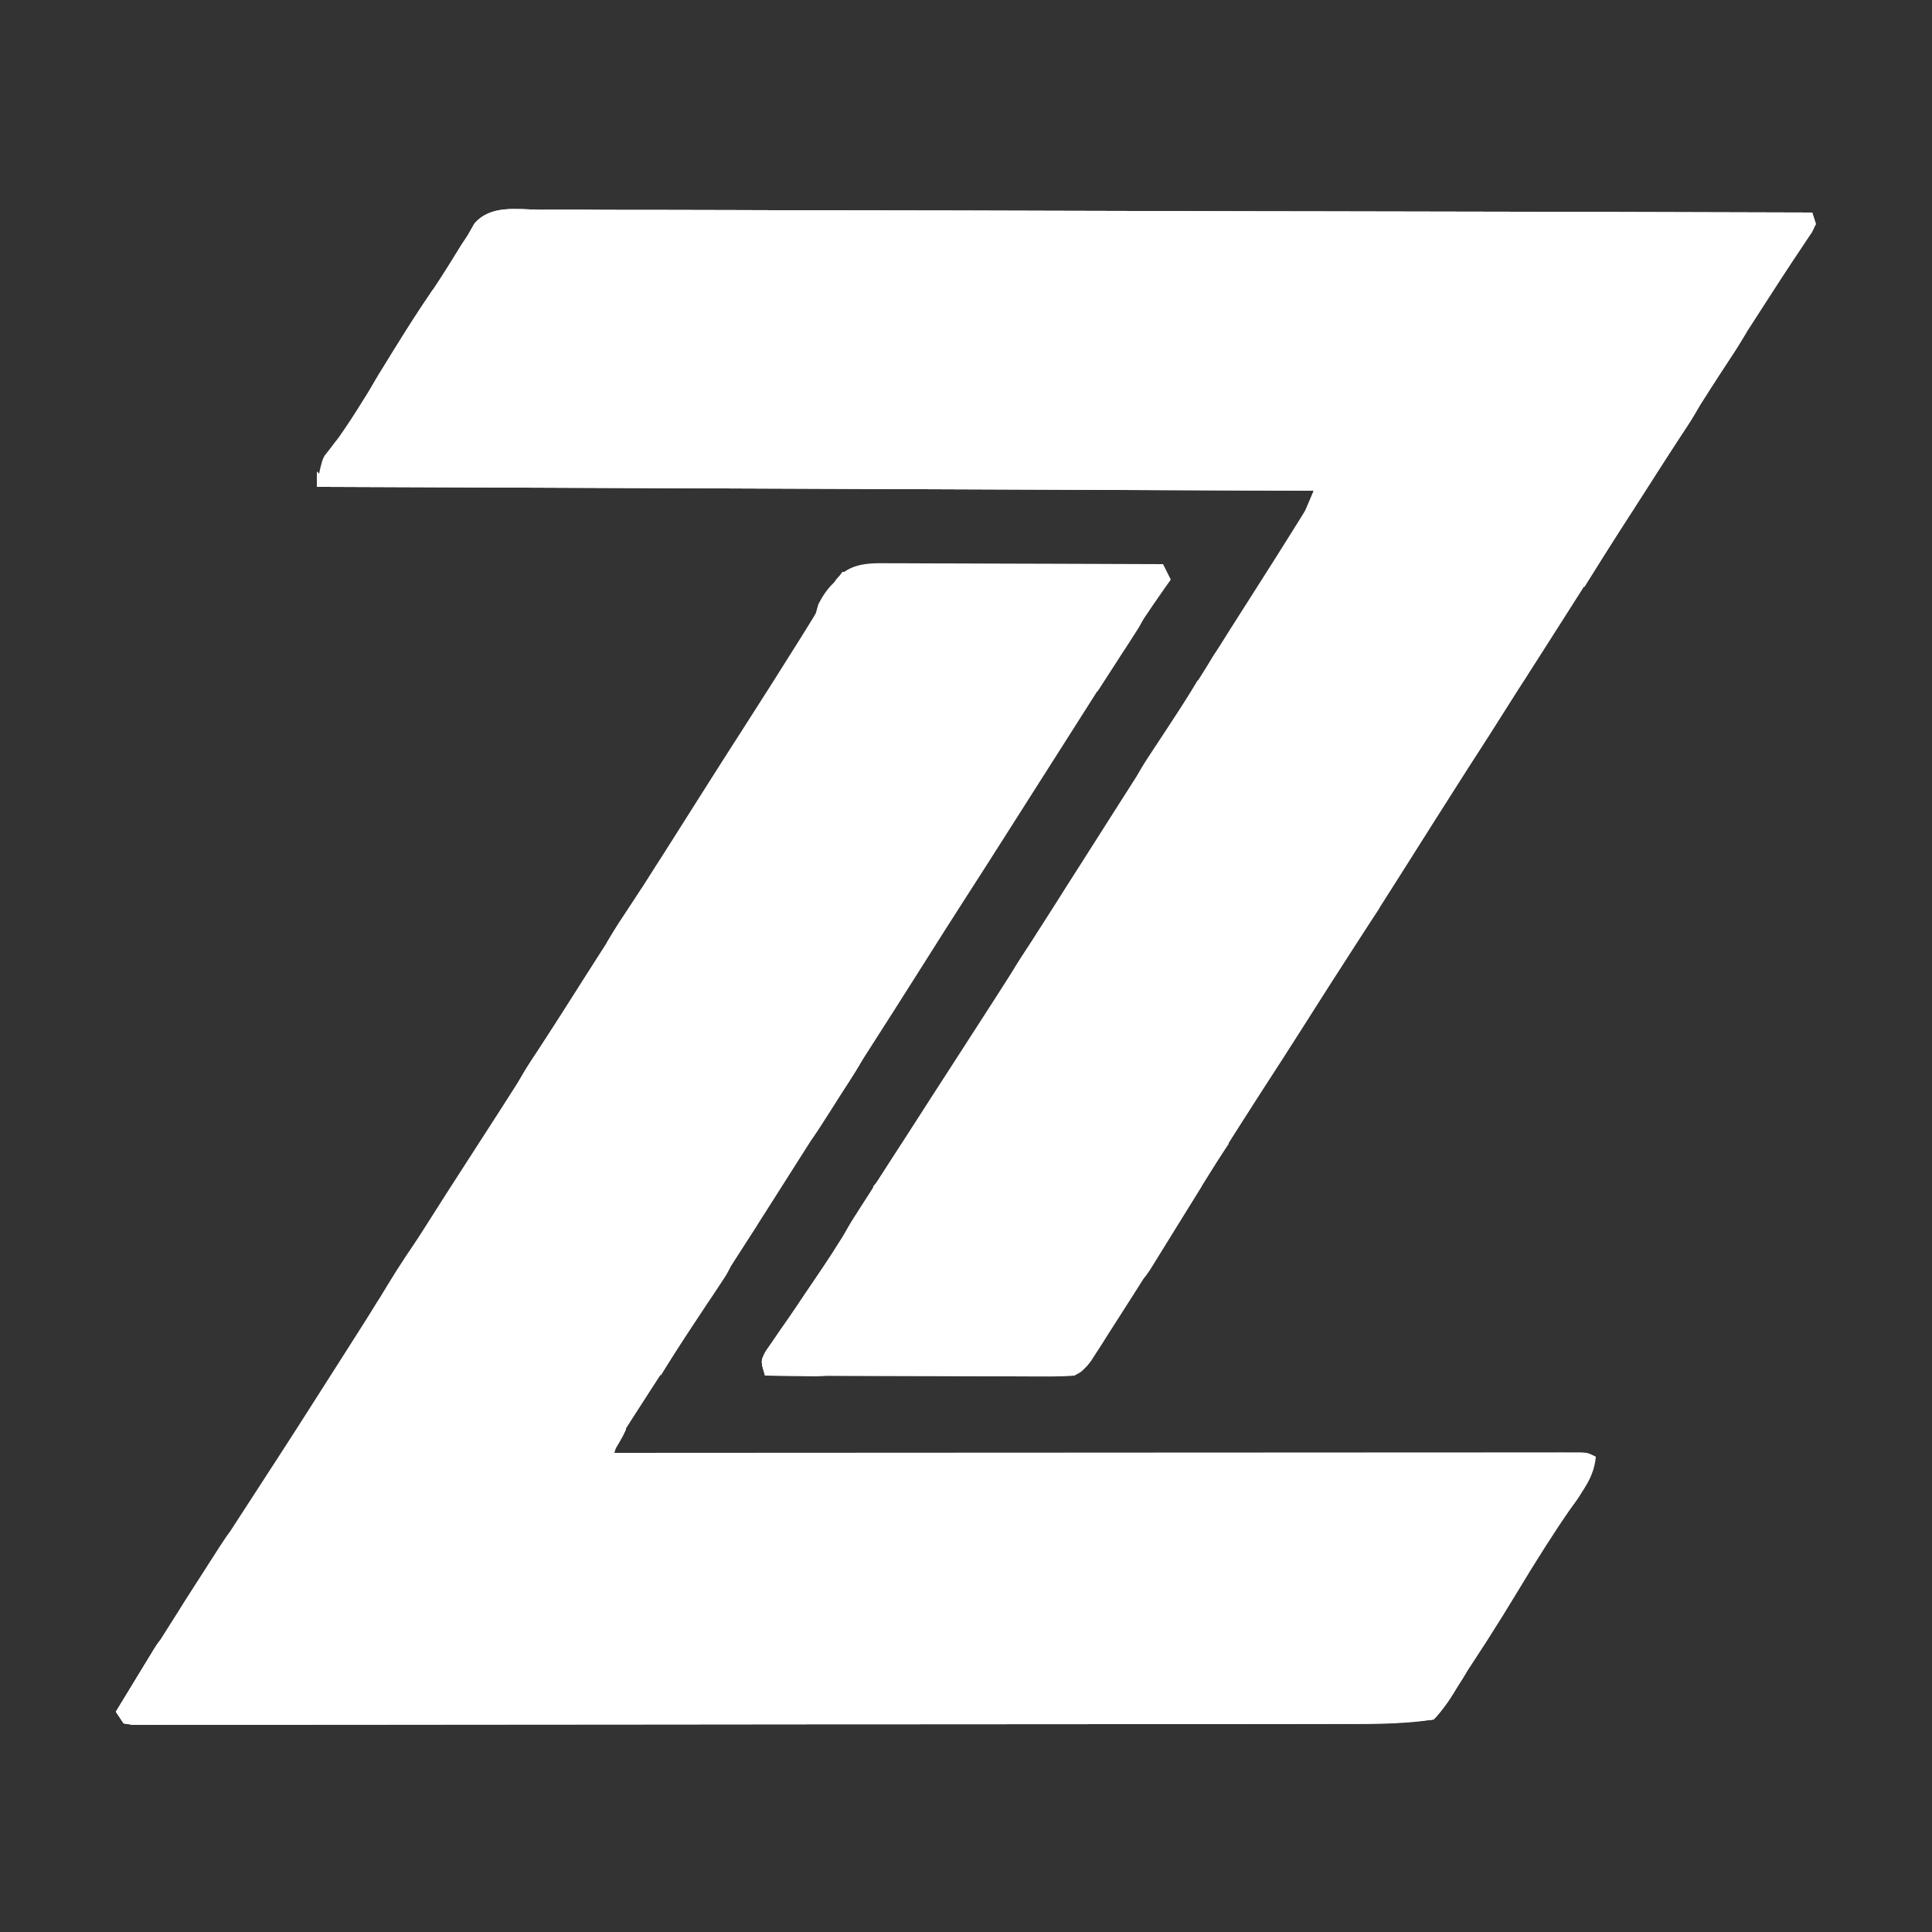 <?xml version="1.0" encoding="UTF-8"?>
<svg version="1.1" xmlns="http://www.w3.org/2000/svg" width="500" height="500">
<rect width="100%" height="100%" fill="#333333" stroke="none"/>
<path d="M0 0 C1.419 -0.003 2.838 -0.008 4.257 -0.016 C8.157 -0.029 12.056 -0.005 15.956 0.025 C20.161 0.051 24.366 0.042 28.571 0.038 C35.857 0.035 43.142 0.053 50.428 0.087 C60.962 0.136 71.495 0.152 82.029 0.159 C99.12 0.172 116.21 0.212 133.3 0.269 C149.902 0.324 166.504 0.366 183.106 0.392 C184.13 0.394 185.153 0.395 186.207 0.397 C191.34 0.405 196.473 0.412 201.607 0.42 C244.197 0.482 286.787 0.587 329.377 0.722 C330.377 3.722 330.377 3.722 329.33 5.823 C328.768 6.656 328.206 7.489 327.627 8.347 C326.974 9.333 326.32 10.319 325.647 11.335 C325.281 11.878 324.916 12.422 324.54 12.982 C322.428 16.142 320.376 19.341 318.315 22.534 C317.621 23.605 317.621 23.605 316.913 24.698 C310.673 34.333 304.531 44.031 298.377 53.722 C291.477 64.587 284.573 75.448 277.564 86.243 C273.148 93.054 268.796 99.905 264.443 106.756 C260.495 112.97 256.528 119.171 252.537 125.358 C250.083 129.179 247.645 133.01 245.208 136.842 C243.491 139.542 241.772 142.241 240.053 144.94 C234.414 153.794 228.785 162.653 223.19 171.534 C219.06 178.086 214.88 184.603 210.662 191.098 C206.252 197.894 201.909 204.733 197.567 211.573 C194.054 217.101 190.513 222.608 186.94 228.097 C180.552 237.922 174.383 247.884 168.183 257.828 C163.615 265.147 159.011 272.444 154.377 279.722 C153.521 281.07 153.521 281.07 152.647 282.447 C150.877 285.23 149.097 288.008 147.315 290.784 C146.766 291.648 146.217 292.512 145.652 293.402 C145.137 294.2 144.622 294.997 144.092 295.819 C143.639 296.526 143.187 297.232 142.721 297.96 C141.377 299.722 141.377 299.722 138.377 301.722 C135.779 301.905 133.29 301.974 130.693 301.949 C129.912 301.949 129.131 301.949 128.327 301.949 C125.746 301.948 123.165 301.933 120.584 301.917 C118.795 301.913 117.005 301.91 115.216 301.908 C110.506 301.901 105.796 301.881 101.086 301.859 C96.28 301.838 91.474 301.829 86.668 301.819 C77.238 301.798 67.807 301.764 58.377 301.722 C57.232 298.016 57.232 298.016 58.542 295.366 C59.141 294.502 59.74 293.639 60.358 292.749 C61.021 291.777 61.684 290.805 62.367 289.804 C63.455 288.247 63.455 288.247 64.565 286.659 C66.06 284.47 67.553 282.28 69.045 280.089 C69.787 279.004 70.528 277.92 71.293 276.803 C74.078 272.685 76.745 268.501 79.377 264.284 C80.334 262.757 81.291 261.229 82.248 259.702 C82.743 258.912 83.238 258.123 83.748 257.309 C86.952 252.221 90.197 247.16 93.44 242.097 C94.128 241.022 94.816 239.947 95.526 238.839 C99.72 232.295 103.932 225.763 108.161 219.241 C120.891 199.594 133.423 179.819 145.975 160.057 C151.328 151.633 156.69 143.217 162.127 134.847 C165.945 128.968 169.693 123.051 173.393 117.098 C177.054 111.216 180.776 105.374 184.502 99.534 C190.383 90.307 190.383 90.307 196.19 81.034 C196.794 80.061 197.399 79.088 198.022 78.085 C199.496 75.695 199.496 75.695 200.377 72.722 C115.237 72.392 30.097 72.062 -57.623 71.722 C-56.505 65.015 -56.505 65.015 -53.556 61.151 C-49.236 55.26 -45.472 49.091 -41.685 42.847 C-37.089 35.276 -32.411 27.796 -27.45 20.459 C-25.001 16.789 -22.675 13.048 -20.361 9.292 C-19.501 8.02 -19.501 8.02 -18.623 6.722 C-18.043 5.693 -17.463 4.665 -16.866 3.606 C-12.662 -1.318 -5.938 -0.081 0 0 Z " fill="#fff" transform="translate(139.623,54.278)"/>
<path d="M0 0 C1.142 -0 1.142 -0 2.308 -0.001 C4.813 0.001 7.318 0.016 9.823 0.032 C11.565 0.035 13.306 0.038 15.048 0.04 C19.623 0.048 24.198 0.068 28.773 0.09 C33.445 0.11 38.118 0.119 42.79 0.129 C51.951 0.151 61.111 0.185 70.272 0.227 C70.932 1.547 71.592 2.867 72.272 4.227 C71.843 4.83 71.414 5.433 70.972 6.054 C66.706 12.09 62.65 18.225 58.71 24.477 C57.479 26.42 56.249 28.363 55.018 30.305 C54.397 31.288 53.775 32.271 53.135 33.284 C50.19 37.937 47.231 42.582 44.272 47.227 C43.112 49.05 41.952 50.873 40.792 52.696 C39.927 54.055 39.927 54.055 39.044 55.442 C37.228 58.297 35.412 61.153 33.596 64.008 C23.367 80.095 23.367 80.095 18.647 87.415 C15.304 92.604 12.001 97.817 8.71 103.04 C3.293 111.635 -2.178 120.195 -7.659 128.749 C-12.068 135.631 -16.467 142.519 -20.853 149.415 C-21.422 150.309 -21.991 151.203 -22.577 152.124 C-25.472 156.676 -28.365 161.23 -31.255 165.786 C-38.493 177.186 -45.803 188.536 -53.178 199.849 C-55.701 203.721 -58.215 207.598 -60.728 211.477 C-61.161 212.144 -61.593 212.811 -62.039 213.498 C-63.274 215.404 -64.502 217.315 -65.728 219.227 C-66.185 219.938 -66.643 220.649 -67.115 221.381 C-67.789 222.442 -67.789 222.442 -68.478 223.524 C-68.885 224.162 -69.292 224.799 -69.712 225.457 C-70.882 227.361 -70.882 227.361 -71.728 230.227 C-70.431 230.226 -69.134 230.225 -67.798 230.224 C-37.039 230.203 -6.279 230.186 24.48 230.176 C28.263 230.175 32.046 230.173 35.828 230.172 C36.581 230.172 37.335 230.172 38.111 230.171 C50.318 230.167 62.525 230.159 74.733 230.15 C87.251 230.141 99.769 230.135 112.288 230.133 C120.017 230.132 127.747 230.127 135.476 230.119 C141.395 230.113 147.314 230.113 153.233 230.114 C155.667 230.114 158.101 230.112 160.535 230.108 C163.845 230.103 167.155 230.104 170.465 230.107 C171.44 230.104 172.414 230.101 173.418 230.098 C174.3 230.1 175.182 230.102 176.091 230.104 C176.855 230.104 177.62 230.103 178.408 230.103 C180.272 230.227 180.272 230.227 182.272 231.227 C181.813 236.47 179.013 239.923 176.085 244.102 C171.199 251.238 166.602 258.502 162.147 265.915 C156.759 274.86 151.155 283.601 145.272 292.227 C144.534 293.34 143.797 294.453 143.061 295.567 C141.272 298.227 141.272 298.227 140.272 299.227 C131.344 300.361 122.331 300.374 113.346 300.367 C111.992 300.37 110.637 300.373 109.283 300.376 C105.599 300.384 101.915 300.386 98.232 300.387 C94.245 300.389 90.258 300.397 86.271 300.403 C77.578 300.417 68.884 300.423 60.191 300.427 C54.763 300.43 49.334 300.434 43.905 300.439 C28.868 300.451 13.83 300.461 -1.207 300.465 C-2.167 300.465 -3.127 300.465 -4.116 300.465 C-5.56 300.466 -5.56 300.466 -7.032 300.466 C-8.982 300.466 -10.931 300.467 -12.881 300.467 C-14.331 300.468 -14.331 300.468 -15.811 300.468 C-31.523 300.472 -47.234 300.489 -62.946 300.513 C-79.085 300.536 -95.224 300.549 -111.364 300.55 C-120.422 300.551 -129.481 300.557 -138.54 300.575 C-146.242 300.59 -153.944 300.595 -161.646 300.587 C-165.577 300.583 -169.509 300.584 -173.44 300.598 C-177.034 300.611 -180.627 300.61 -184.221 300.598 C-186.147 300.595 -188.072 300.607 -189.998 300.619 C-191.695 300.609 -191.695 300.609 -193.427 300.599 C-194.9 300.6 -194.9 300.6 -196.404 300.601 C-197.171 300.477 -197.938 300.354 -198.728 300.227 C-199.718 298.742 -199.718 298.742 -200.728 297.227 C-194.024 286.141 -187.177 275.171 -180.094 264.323 C-177.837 260.86 -175.596 257.387 -173.353 253.915 C-170.455 249.433 -167.552 244.955 -164.638 240.485 C-157.179 229.042 -149.812 217.543 -142.494 206.009 C-139.576 201.413 -136.652 196.82 -133.728 192.227 C-130.19 186.67 -126.654 181.112 -123.122 175.551 C-117.418 166.573 -111.695 157.61 -105.904 148.688 C-100.386 140.175 -94.956 131.607 -89.517 123.044 C-86.631 118.5 -83.742 113.957 -80.853 109.415 C-79.997 108.069 -79.997 108.069 -79.124 106.696 C-74.63 99.635 -70.118 92.586 -65.603 85.54 C-60.475 77.537 -55.374 69.518 -50.31 61.475 C-46.107 54.809 -41.857 48.173 -37.603 41.54 C-33.089 34.499 -28.59 27.45 -24.165 20.352 C-23.772 19.724 -23.378 19.096 -22.973 18.448 C-21.197 15.61 -19.452 12.763 -17.743 9.883 C-17.14 8.883 -16.537 7.883 -15.915 6.852 C-15.414 5.999 -14.912 5.145 -14.396 4.266 C-10.664 -0.296 -5.495 -0.056 0 0 Z " fill="#fff" transform="translate(230.728,145.773)"/>
<path d="M0 0 C1.419 -0.003 2.838 -0.008 4.257 -0.016 C8.157 -0.029 12.056 -0.005 15.956 0.025 C20.161 0.051 24.366 0.042 28.571 0.038 C35.857 0.035 43.142 0.053 50.428 0.087 C60.962 0.136 71.495 0.152 82.029 0.159 C99.12 0.172 116.21 0.212 133.3 0.269 C149.902 0.324 166.504 0.366 183.106 0.392 C184.13 0.394 185.153 0.395 186.207 0.397 C191.34 0.405 196.473 0.412 201.607 0.42 C244.197 0.482 286.787 0.587 329.377 0.722 C329.707 1.712 330.037 2.702 330.377 3.722 C328.44 6.909 328.44 6.909 326.377 9.722 C325.377 7.722 325.377 7.722 326.377 2.722 C214.507 3.052 102.637 3.382 -12.623 3.722 C-12.623 4.712 -12.623 5.702 -12.623 6.722 C-13.407 7.34 -14.19 7.959 -14.998 8.597 C-17.804 10.868 -18.586 12.329 -19.623 15.722 C-20.613 15.722 -21.603 15.722 -22.623 15.722 C-22.623 16.712 -22.623 17.702 -22.623 18.722 C-24.603 19.712 -24.603 19.712 -26.623 20.722 C-25.145 17.681 -23.529 14.757 -21.81 11.847 C-21.33 11.024 -20.849 10.202 -20.353 9.354 C-19.782 8.486 -19.211 7.617 -18.623 6.722 C-18.043 5.692 -17.463 4.663 -16.866 3.602 C-12.662 -1.317 -5.936 -0.081 0 0 Z " fill="#fff" transform="translate(139.623,54.278)"/>
<path d="M0 0 C0.625 1.812 0.625 1.812 1 4 C0.01 5.485 0.01 5.485 -1 7 C-1.66 7 -2.32 7 -3 7 C-3 7.99 -3 8.98 -3 10 C-3.66 10 -4.32 10 -5 10 C-5.402 11.083 -5.402 11.083 -5.812 12.188 C-7 15 -7 15 -10 20 C157.31 19.505 157.31 19.505 328 19 C328.66 17.68 329.32 16.36 330 15 C330.66 15 331.32 15 332 15 C332.66 12.36 333.32 9.72 334 7 C334.99 7 335.98 7 337 7 C337.66 5.68 338.32 4.36 339 3 C339 6.963 337.182 9.327 335.125 12.562 C334.76 13.152 334.395 13.742 334.02 14.35 C332.49 16.793 331.045 18.955 329 21 C320.168 22.417 310.997 22.147 302.074 22.14 C300.719 22.143 299.365 22.146 298.01 22.149 C294.327 22.157 290.643 22.159 286.959 22.16 C282.973 22.162 278.986 22.169 274.999 22.176 C266.305 22.19 257.612 22.196 248.919 22.2 C243.49 22.203 238.062 22.207 232.633 22.212 C217.596 22.224 202.558 22.234 187.521 22.238 C186.561 22.238 185.601 22.238 184.612 22.238 C183.168 22.239 183.168 22.239 181.696 22.239 C179.746 22.239 177.797 22.24 175.847 22.24 C174.396 22.241 174.396 22.241 172.916 22.241 C157.205 22.245 141.493 22.262 125.782 22.286 C109.643 22.309 93.503 22.322 77.364 22.323 C68.305 22.324 59.247 22.33 50.188 22.348 C42.486 22.363 34.784 22.368 27.082 22.36 C23.151 22.356 19.219 22.357 15.288 22.371 C11.694 22.384 8.1 22.383 4.507 22.37 C2.581 22.368 0.656 22.38 -1.27 22.392 C-2.967 22.382 -2.967 22.382 -4.699 22.372 C-6.173 22.373 -6.173 22.373 -7.676 22.374 C-8.443 22.25 -9.21 22.127 -10 22 C-10.66 21.01 -11.32 20.02 -12 19 C-10.19 16.019 -8.376 13.041 -6.562 10.062 C-6.046 9.212 -5.53 8.362 -4.998 7.486 C-4.505 6.677 -4.012 5.869 -3.504 5.035 C-2.821 3.912 -2.821 3.912 -2.123 2.766 C-1 1 -1 1 0 0 Z " fill="#fff" transform="translate(42,424)"/>
<path d="M0 0 C0.66 0.33 1.32 0.66 2 1 C1.508 1.741 1.508 1.741 1.006 2.497 C-0.481 4.744 -1.959 6.997 -3.438 9.25 C-4.212 10.416 -4.212 10.416 -5.002 11.605 C-5.495 12.36 -5.988 13.114 -6.496 13.891 C-7.179 14.928 -7.179 14.928 -7.877 15.985 C-9.241 18.227 -9.241 18.227 -10 22 C73.49 22 156.98 22 243 22 C241.875 29.875 241.875 29.875 238.438 34.438 C237.797 35.302 237.156 36.167 236.496 37.059 C236.002 37.699 235.509 38.34 235 39 C234.67 38.01 234.34 37.02 234 36 C235.18 34.133 235.18 34.133 236.875 32.125 C239.717 28.754 240.064 27.68 241 23 C157.84 23 74.68 23 -11 23 C-11.66 21.35 -12.32 19.7 -13 18 C-12.01 17.67 -11.02 17.34 -10 17 C-10 15.35 -10 13.7 -10 12 C-9.216 11.814 -8.432 11.629 -7.625 11.438 C-4.626 10.185 -4.626 10.185 -3.875 6.562 C-3.442 4.799 -3.442 4.799 -3 3 C-1.375 1.062 -1.375 1.062 0 0 Z " fill="#fff" transform="translate(168,356)"/>
<path d="M0 0 C0.66 0.66 1.32 1.32 2 2 C3.982 2.306 3.982 2.306 6.291 2.262 C7.65 2.273 7.65 2.273 9.037 2.284 C10.039 2.282 11.041 2.28 12.073 2.278 C13.132 2.284 14.192 2.29 15.283 2.296 C18.856 2.313 22.429 2.316 26.002 2.319 C28.554 2.328 31.106 2.338 33.658 2.349 C39.165 2.371 44.671 2.387 50.177 2.397 C58.138 2.411 66.1 2.437 74.061 2.465 C86.976 2.51 99.892 2.547 112.808 2.578 C125.356 2.608 137.905 2.643 150.453 2.683 C151.613 2.686 151.613 2.686 152.796 2.69 C156.674 2.702 160.553 2.715 164.431 2.727 C196.621 2.831 228.81 2.92 261 3 C260.097 8.044 258.29 12.42 256 17 C255.01 17 254.02 17 253 17 C254.591 12.961 256.288 8.995 258 5 C172.86 4.67 87.72 4.34 0 4 C0 2.68 0 1.36 0 0 Z " fill="#fff" transform="translate(82,122)"/>
<path d="M0 0 C0.33 0 0.66 0 1 0 C0.67 2.31 0.34 4.62 0 7 C-0.99 7.33 -1.98 7.66 -3 8 C-3 8.99 -3 9.98 -3 11 C81.81 11 166.62 11 254 11 C254 11.33 254 11.66 254 12 C168.86 12 83.72 12 -4 12 C-5 7 -5 7 -4.039 4.98 C-3.572 4.389 -3.106 3.797 -2.625 3.188 C-2.164 2.583 -1.702 1.978 -1.227 1.355 C-0.822 0.908 -0.417 0.461 0 0 Z " fill="#fff" transform="translate(88,113)"/>
<path d="M0 0 C0.99 0 1.98 0 3 0 C1.622 3.832 -0.152 6.927 -2.5 10.25 C-3.108 11.121 -3.717 11.993 -4.344 12.891 C-6 15 -6 15 -8 16 C-10.533 16.093 -13.038 16.126 -15.571 16.114 C-16.742 16.114 -16.742 16.114 -17.936 16.114 C-20.523 16.113 -23.109 16.105 -25.695 16.098 C-27.486 16.096 -29.277 16.094 -31.068 16.093 C-35.786 16.09 -40.504 16.08 -45.222 16.069 C-50.035 16.058 -54.848 16.054 -59.66 16.049 C-69.107 16.038 -78.553 16.021 -88 16 C-89.125 12.24 -89.125 12.24 -88.004 10.078 C-87.528 9.475 -87.053 8.872 -86.562 8.25 C-85.853 7.33 -85.853 7.33 -85.129 6.391 C-84.756 5.932 -84.384 5.473 -84 5 C-83.67 5.66 -83.34 6.32 -83 7 C-83.777 8.727 -83.777 8.727 -84.938 10.625 C-85.958 12.296 -85.958 12.296 -87 14 C-76.638 14.008 -66.277 13.985 -55.915 13.92 C-51.104 13.891 -46.293 13.873 -41.481 13.88 C-36.839 13.886 -32.197 13.864 -27.554 13.821 C-25.782 13.81 -24.01 13.81 -22.239 13.82 C-19.757 13.832 -17.279 13.807 -14.798 13.773 C-14.064 13.785 -13.33 13.797 -12.575 13.81 C-10.254 13.817 -10.254 13.817 -7 13 C-4.456 9.937 -2.724 6.809 -1.25 3.125 C-0.838 2.094 -0.425 1.062 0 0 Z " fill="#fff" transform="translate(286,340)"/>
<path d="M0 0 C0.625 1.812 0.625 1.812 1 4 C0.01 5.485 0.01 5.485 -1 7 C-1.66 7 -2.32 7 -3 7 C-3 7.99 -3 8.98 -3 10 C-3.66 10 -4.32 10 -5 10 C-5.402 11.083 -5.402 11.083 -5.812 12.188 C-7 15 -7 15 -10 20 C37.85 20 85.7 20 135 20 C135 20.33 135 20.66 135 21 C116.129 21.2 97.258 21.384 78.387 21.547 C69.625 21.623 60.863 21.704 52.102 21.799 C44.467 21.882 36.833 21.954 29.198 22.013 C25.153 22.045 21.109 22.082 17.065 22.132 C13.261 22.179 9.458 22.211 5.654 22.233 C4.256 22.243 2.857 22.259 1.458 22.28 C-0.446 22.308 -2.35 22.316 -4.255 22.323 C-5.322 22.333 -6.39 22.343 -7.489 22.354 C-8.318 22.237 -9.146 22.12 -10 22 C-10.66 21.01 -11.32 20.02 -12 19 C-10.19 16.019 -8.376 13.041 -6.562 10.062 C-6.046 9.212 -5.53 8.362 -4.998 7.486 C-4.505 6.677 -4.012 5.869 -3.504 5.035 C-2.821 3.912 -2.821 3.912 -2.123 2.766 C-1 1 -1 1 0 0 Z " fill="#fff" transform="translate(42,424)"/>
<path d="M0 0 C1.851 0.021 3.702 0.036 5.553 0.047 C10.409 0.089 15.262 0.197 20.116 0.319 C25.076 0.432 30.037 0.482 34.998 0.537 C44.72 0.655 54.44 0.842 64.16 1.074 C63.83 2.394 63.5 3.714 63.16 5.074 C62.665 3.589 62.665 3.589 62.16 2.074 C35.76 2.404 9.36 2.734 -17.84 3.074 C-18.17 4.394 -18.5 5.714 -18.84 7.074 C-20.25 8.996 -20.25 8.996 -21.902 10.824 C-22.45 11.438 -22.998 12.051 -23.562 12.684 C-23.984 13.143 -24.406 13.601 -24.84 14.074 C-25.84 12.074 -25.84 12.074 -25.069 9.51 C-19.531 -1.626 -10.95 -0.356 0 0 Z " fill="#fff" transform="translate(236.84,146.926)"/>
<path d="M0 0 C0.66 0.33 1.32 0.66 2 1 C1.508 1.741 1.508 1.741 1.006 2.497 C-0.481 4.744 -1.959 6.997 -3.438 9.25 C-4.212 10.416 -4.212 10.416 -5.002 11.605 C-5.495 12.36 -5.988 13.114 -6.496 13.891 C-7.179 14.928 -7.179 14.928 -7.877 15.985 C-9.241 18.227 -9.241 18.227 -10 22 C9.14 22 28.28 22 48 22 C48 22.33 48 22.66 48 23 C28.53 23 9.06 23 -11 23 C-11.66 21.35 -12.32 19.7 -13 18 C-12.01 17.67 -11.02 17.34 -10 17 C-10 15.35 -10 13.7 -10 12 C-9.216 11.814 -8.432 11.629 -7.625 11.438 C-4.626 10.185 -4.626 10.185 -3.875 6.562 C-3.442 4.799 -3.442 4.799 -3 3 C-1.375 1.062 -1.375 1.062 0 0 Z " fill="#fff" transform="translate(168,356)"/>
<path d="M0 0 C0.745 0.026 1.49 0.052 2.257 0.078 C3.414 0.089 3.414 0.089 4.594 0.1 C7.051 0.128 9.505 0.19 11.961 0.254 C13.628 0.279 15.296 0.302 16.964 0.322 C21.047 0.377 25.129 0.464 29.211 0.566 C29.211 0.896 29.211 1.226 29.211 1.566 C12.876 2.061 12.876 2.061 -3.789 2.566 C-3.789 3.556 -3.789 4.546 -3.789 5.566 C-4.573 6.185 -5.357 6.804 -6.164 7.441 C-8.97 9.713 -9.753 11.174 -10.789 14.566 C-11.779 14.566 -12.769 14.566 -13.789 14.566 C-13.789 15.556 -13.789 16.546 -13.789 17.566 C-15.769 18.556 -15.769 18.556 -17.789 19.566 C-16.301 16.498 -14.658 13.56 -12.914 10.629 C-12.422 9.795 -11.93 8.961 -11.422 8.102 C-10.883 7.265 -10.345 6.428 -9.789 5.566 C-9.262 4.699 -8.734 3.832 -8.19 2.939 C-5.416 0.197 -3.833 -0.002 0 0 Z " fill="#fff" transform="translate(130.789,55.434)"/>
<path d="M0 0 C0.944 2.539 1.169 3.609 0.074 6.141 C-0.383 6.837 -0.841 7.533 -1.312 8.25 C-1.762 8.956 -2.212 9.663 -2.676 10.391 C-3.113 10.922 -3.55 11.453 -4 12 C-4.66 12 -5.32 12 -6 12 C-6 13.32 -6 14.64 -6 16 C-6.66 16 -7.32 16 -8 16 C-7.845 17.052 -7.845 17.052 -7.688 18.125 C-8.139 22.283 -10.095 24.095 -13 27 C-15.312 27.875 -15.312 27.875 -17 28 C-15.628 24.27 -13.92 21.078 -11.777 17.734 C-11.157 16.762 -10.536 15.79 -9.896 14.789 C-8.927 13.285 -8.927 13.285 -7.938 11.75 C-7.287 10.732 -6.637 9.713 -5.967 8.664 C-1.158 1.158 -1.158 1.158 0 0 Z " fill="#fff" transform="translate(60,396)"/>
<path d="M0 0 C1.116 3.732 1.116 3.732 0.074 6.141 C-0.383 6.837 -0.841 7.533 -1.312 8.25 C-1.762 8.956 -2.212 9.663 -2.676 10.391 C-3.113 10.922 -3.55 11.453 -4 12 C-4.66 12 -5.32 12 -6 12 C-6 13.65 -6 15.3 -6 17 C-6.66 17 -7.32 17 -8 17 C-8.267 17.576 -8.534 18.152 -8.809 18.746 C-10.427 21.808 -12.527 24.38 -14.66 27.098 C-16.181 29.063 -16.181 29.063 -17 32 C-17.66 32 -18.32 32 -19 32 C-19 32.99 -19 33.98 -19 35 C-20.485 35.495 -20.485 35.495 -22 36 C-20.66 32.379 -19.037 29.263 -16.953 26.016 C-16.355 25.08 -15.757 24.144 -15.141 23.18 C-14.517 22.213 -13.893 21.246 -13.25 20.25 C-12.642 19.299 -12.033 18.347 -11.406 17.367 C-7.667 11.535 -3.865 5.749 0 0 Z " fill="#fff" transform="translate(238,289)"/>
<path d="M0 0 C0.66 0.33 1.32 0.66 2 1 C-13.646 26.09 -13.646 26.09 -21 37 C-21.33 36.34 -21.66 35.68 -22 35 C-21.67 34.01 -21.34 33.02 -21 32 C-20.34 32 -19.68 32 -19 32 C-18.876 31.381 -18.753 30.762 -18.625 30.125 C-18 28 -18 28 -16 26 C-15.293 24.35 -14.621 22.684 -14 21 C-13.34 21 -12.68 21 -12 21 C-12 19.68 -12 18.36 -12 17 C-11.34 17 -10.68 17 -10 17 C-10 16.01 -10 15.02 -10 14 C-9.34 14 -8.68 14 -8 14 C-7.34 11.36 -6.68 8.72 -6 6 C-5.34 6 -4.68 6 -4 6 C-4 5.01 -4 4.02 -4 3 C-2.68 2.67 -1.36 2.34 0 2 C0 1.34 0 0.68 0 0 Z " fill="#fff" transform="translate(398,166)"/>
<path d="M0 0 C0 3.963 -1.818 6.327 -3.875 9.562 C-4.24 10.152 -4.605 10.742 -4.98 11.35 C-6.51 13.793 -7.955 15.955 -10 18 C-12.101 18.241 -12.101 18.241 -14.725 18.227 C-15.706 18.227 -16.687 18.227 -17.697 18.227 C-18.759 18.216 -19.82 18.206 -20.914 18.195 C-21.999 18.192 -23.084 18.19 -24.201 18.187 C-27.676 18.176 -31.15 18.15 -34.625 18.125 C-36.977 18.115 -39.328 18.106 -41.68 18.098 C-47.453 18.076 -53.227 18.042 -59 18 C-59 17.67 -59 17.34 -59 17 C-43.16 16.67 -27.32 16.34 -11 16 C-10.34 14.68 -9.68 13.36 -9 12 C-8.34 12 -7.68 12 -7 12 C-6.34 9.36 -5.68 6.72 -5 4 C-4.01 4 -3.02 4 -2 4 C-1.34 2.68 -0.68 1.36 0 0 Z " fill="#fff" transform="translate(381,427)"/>
<path d="M0 0 C1.267 3.801 0.572 5.385 -1 9 C-1.99 9.33 -2.98 9.66 -4 10 C-4.021 10.825 -4.041 11.65 -4.062 12.5 C-5.232 16.865 -7.348 19.032 -10.406 22.266 C-12.077 23.923 -12.077 23.923 -13 26 C-13.66 26 -14.32 26 -15 26 C-15 27.32 -15 28.64 -15 30 C-15.99 30 -16.98 30 -18 30 C-16.693 26.467 -15.141 23.453 -13.066 20.312 C-12.5 19.449 -11.933 18.585 -11.35 17.695 C-10.76 16.806 -10.17 15.916 -9.562 15 C-8.396 13.23 -7.231 11.459 -6.066 9.688 C-5.55 8.908 -5.034 8.128 -4.502 7.324 C-2.945 4.914 -1.463 2.468 0 0 Z " fill="#fff" transform="translate(310,176)"/>
<path d="M0 0 C1 2 1 2 0.75 4 C0 6 0 6 -3 8 C-4.071 10.301 -5.08 12.634 -6 15 C-6.66 15 -7.32 15 -8 15 C-8.082 15.949 -8.165 16.898 -8.25 17.875 C-8.498 18.906 -8.745 19.938 -9 21 C-11 22.125 -11 22.125 -13 23 C-13.591 24.946 -13.591 24.946 -14 27 C-15.562 28.75 -15.562 28.75 -17 30 C-17 26.564 -16.304 25.473 -14.551 22.578 C-14.032 21.717 -13.513 20.856 -12.979 19.969 C-12.429 19.072 -11.879 18.174 -11.312 17.25 C-10.782 16.368 -10.252 15.487 -9.705 14.578 C-6.662 9.56 -3.48 4.726 0 0 Z " fill="#fff" transform="translate(110,318)"/>
<path d="M0 0 C0.33 0.99 0.66 1.98 1 3 C-0.109 4.797 -0.109 4.797 -1.75 6.75 C-4.632 10.369 -6.38 13.68 -8 18 C-8.66 18 -9.32 18 -10 18 C-10.33 20.31 -10.66 22.62 -11 25 C-11.99 25.33 -12.98 25.66 -14 26 C-14.33 26.99 -14.66 27.98 -15 29 C-15.66 29 -16.32 29 -17 29 C-17 29.99 -17 30.98 -17 32 C-17.66 32 -18.32 32 -19 32 C-17.281 27.002 -14.519 22.716 -11.75 18.25 C-11.012 17.05 -11.012 17.05 -10.259 15.827 C-6.952 10.475 -3.584 5.172 0 0 Z " fill="#fff" transform="translate(112,75)"/>
<path d="M0 0 C0.99 0 1.98 0 3 0 C1.637 3.693 -0.042 6.875 -2.152 10.195 C-2.764 11.158 -3.376 12.121 -4.006 13.113 C-4.643 14.107 -5.281 15.101 -5.938 16.125 C-6.571 17.127 -7.205 18.128 -7.857 19.16 C-13.032 27.268 -13.032 27.268 -16 30 C-15.67 28.02 -15.34 26.04 -15 24 C-14.34 24 -13.68 24 -13 24 C-12.34 22.02 -11.68 20.04 -11 18 C-10.34 18 -9.68 18 -9 18 C-8.732 16.886 -8.464 15.773 -8.188 14.625 C-7 11 -7 11 -4 9 C-3.67 8.01 -3.34 7.02 -3 6 C-2.34 6 -1.68 6 -1 6 C-0.67 4.02 -0.34 2.04 0 0 Z " fill="#fff" transform="translate(223,268)"/>
<path d="M0 0 C7.59 0 15.18 0 23 0 C21.978 5.11 20.321 9.358 18 14 C17.01 14 16.02 14 15 14 C16.591 9.961 18.288 5.995 20 2 C13.4 1.67 6.8 1.34 0 1 C0 0.67 0 0.34 0 0 Z " fill="#fff" transform="translate(320,125)"/>
<path d="M0 0 C0.33 0.66 0.66 1.32 1 2 C-0 3.936 -0 3.936 -1.57 6.289 C-2.138 7.149 -2.705 8.009 -3.289 8.895 C-3.895 9.796 -4.501 10.697 -5.125 11.625 C-6.295 13.388 -7.464 15.151 -8.633 16.914 C-9.484 18.193 -9.484 18.193 -10.353 19.497 C-12.632 22.96 -14.821 26.473 -17 30 C-18 27 -18 27 -17.004 24.738 C-16.528 23.938 -16.053 23.137 -15.562 22.312 C-14.853 21.1 -14.853 21.1 -14.129 19.863 C-13.756 19.248 -13.384 18.634 -13 18 C-12.34 18 -11.68 18 -11 18 C-11 16.68 -11 15.36 -11 14 C-10.01 13.34 -9.02 12.68 -8 12 C-6.938 10.032 -5.929 8.034 -5 6 C-4.34 6 -3.68 6 -3 6 C-2.691 5.196 -2.381 4.391 -2.062 3.562 C-1 1 -1 1 0 0 Z " fill="#fff" transform="translate(188,326)"/>
<path d="M0 0 C0.99 0.33 1.98 0.66 3 1 C0.907 4.404 -1.193 7.803 -3.299 11.199 C-4.014 12.355 -4.728 13.512 -5.44 14.671 C-6.463 16.334 -7.493 17.993 -8.523 19.652 C-9.141 20.653 -9.759 21.653 -10.396 22.683 C-12 25 -12 25 -14 26 C-14.312 23.812 -14.312 23.812 -14 21 C-12.377 19.291 -10.707 17.626 -9 16 C-8.293 14.35 -7.621 12.684 -7 11 C-6.02 9.981 -5.022 8.978 -4 8 C-3.67 7.01 -3.34 6.02 -3 5 C-2.34 5 -1.68 5 -1 5 C-0.67 3.35 -0.34 1.7 0 0 Z " fill="#fff" transform="translate(308,306)"/>
<path d="M0 0 C0.33 0.66 0.66 1.32 1 2 C0.064 4.36 -0.933 6.696 -2 9 C-2.66 9 -3.32 9 -4 9 C-4.155 9.804 -4.155 9.804 -4.312 10.625 C-5.587 15.029 -6.861 18.206 -10.688 20.875 C-11.832 21.432 -11.832 21.432 -13 22 C-11.298 16.884 -8.322 12.65 -5.375 8.188 C-4.859 7.399 -4.344 6.611 -3.812 5.799 C-2.546 3.863 -1.275 1.93 0 0 Z " fill="#fff" transform="translate(145,263)"/>
<path d="M0 0 C0.33 0.66 0.66 1.32 1 2 C-0.32 4.31 -1.64 6.62 -3 9 C2.94 9 8.88 9 15 9 C13 11 13 11 9.086 11.195 C7.516 11.182 5.945 11.158 4.375 11.125 C3.573 11.116 2.771 11.107 1.945 11.098 C-0.037 11.074 -2.018 11.038 -4 11 C-5.125 7.24 -5.125 7.24 -4.004 5.078 C-3.528 4.475 -3.053 3.872 -2.562 3.25 C-2.089 2.636 -1.616 2.023 -1.129 1.391 C-0.756 0.932 -0.384 0.473 0 0 Z " fill="#fff" transform="translate(202,345)"/>
<path d="M0 0 C0.625 1.812 0.625 1.812 1 4 C0.01 5.485 0.01 5.485 -1 7 C-1.66 7 -2.32 7 -3 7 C-3 7.99 -3 8.98 -3 10 C-3.66 10 -4.32 10 -5 10 C-5.402 11.083 -5.402 11.083 -5.812 12.188 C-6.99 14.976 -8.391 17.441 -10 20 C-7.69 20 -5.38 20 -3 20 C-5 22 -5 22 -7.5 22.312 C-8.325 22.209 -9.15 22.106 -10 22 C-10.66 21.01 -11.32 20.02 -12 19 C-10.19 16.019 -8.376 13.041 -6.562 10.062 C-6.046 9.212 -5.53 8.362 -4.998 7.486 C-4.505 6.677 -4.012 5.869 -3.504 5.035 C-2.821 3.912 -2.821 3.912 -2.123 2.766 C-1 1 -1 1 0 0 Z " fill="#fff" transform="translate(42,424)"/>
<path d="M0 0 C0 3.405 -0.638 4.397 -2.406 7.23 C-3.151 8.434 -3.151 8.434 -3.91 9.662 C-4.435 10.495 -4.959 11.329 -5.5 12.188 C-6.025 13.032 -6.549 13.877 -7.09 14.748 C-8.387 16.836 -9.691 18.92 -11 21 C-12.097 17.71 -11.8 16.287 -11 13 C-10.34 13 -9.68 13 -9 13 C-9 12.01 -9 11.02 -9 10 C-8.34 10 -7.68 10 -7 10 C-7 9.34 -7 8.68 -7 8 C-6.34 8 -5.68 8 -5 8 C-5 7.34 -5 6.68 -5 6 C-4.34 6 -3.68 6 -3 6 C-3 4.68 -3 3.36 -3 2 C-2.01 1.34 -1.02 0.68 0 0 Z " fill="#fff" transform="translate(421,131)"/>
<path d="M0 0 C0.66 0.33 1.32 0.66 2 1 C0.209 3.771 -1.583 6.542 -3.375 9.312 C-3.883 10.098 -4.391 10.884 -4.914 11.693 C-5.649 12.829 -5.649 12.829 -6.398 13.988 C-6.849 14.685 -7.299 15.381 -7.763 16.099 C-8.831 17.74 -9.914 19.371 -11 21 C-10.505 16.545 -10.505 16.545 -10 12 C-9.216 11.814 -8.432 11.629 -7.625 11.438 C-4.626 10.185 -4.626 10.185 -3.875 6.562 C-3.586 5.387 -3.297 4.211 -3 3 C-1.375 1.062 -1.375 1.062 0 0 Z " fill="#fff" transform="translate(168,356)"/>
<path d="M0 0 C0.33 0.66 0.66 1.32 1 2 C-0.209 5.076 -1.522 8.044 -3 11 C-3.66 11 -4.32 11 -5 11 C-5 11.99 -5 12.98 -5 14 C-5.66 14 -6.32 14 -7 14 C-7 14.99 -7 15.98 -7 17 C-7.66 17 -8.32 17 -9 17 C-9 17.99 -9 18.98 -9 20 C-9.99 20 -10.98 20 -12 20 C-10.379 15.202 -7.707 11.333 -4.875 7.188 C-4.407 6.495 -3.939 5.802 -3.457 5.088 C-2.309 3.389 -1.155 1.694 0 0 Z " fill="#fff" transform="translate(215,325)"/>
<path d="M0 0 C0.66 0 1.32 0 2 0 C0.298 5.116 -2.678 9.35 -5.625 13.812 C-6.141 14.601 -6.656 15.389 -7.188 16.201 C-8.454 18.137 -9.725 20.07 -11 22 C-12.245 19.509 -11.777 18.589 -11 16 C-10.34 16 -9.68 16 -9 16 C-9 15.01 -9 14.02 -9 13 C-8.34 13 -7.68 13 -7 13 C-6.773 12.154 -6.546 11.309 -6.312 10.438 C-4.808 6.496 -2.873 3.112 0 0 Z " fill="#fff" transform="translate(440,100)"/>
<path d="M0 0 C0.99 0 1.98 0 3 0 C1.567 3.959 -0.331 7.287 -2.625 10.812 C-3.572 12.276 -3.572 12.276 -4.539 13.77 C-5.021 14.506 -5.503 15.242 -6 16 C-6.33 14.68 -6.66 13.36 -7 12 C-6.34 12 -5.68 12 -5 12 C-5 10.02 -5 8.04 -5 6 C-4.01 6 -3.02 6 -2 6 C-2 5.01 -2 4.02 -2 3 C-1.34 3 -0.68 3 0 3 C0 2.01 0 1.02 0 0 Z " fill="#fff" transform="translate(325,278)"/>
<path d="M0 0 C1.117 3.765 0.777 5.446 -1 9 C-2.572 11.573 -3.312 12.764 -6.188 13.75 C-7.085 13.874 -7.085 13.874 -8 14 C-6.674 10.377 -5.057 7.365 -2.875 4.188 C-2.336 3.397 -1.797 2.607 -1.242 1.793 C-0.832 1.201 -0.422 0.61 0 0 Z " fill="#fff" transform="translate(251,269)"/>
<path d="M0 0 C0.625 1.812 0.625 1.812 1 4 C0.01 5.485 0.01 5.485 -1 7 C-1.66 7 -2.32 7 -3 7 C-3.248 7.701 -3.495 8.402 -3.75 9.125 C-5 12 -5 12 -7.062 15.062 C-8.71 17.56 -9.555 19.105 -10 22 C-10.99 22 -11.98 22 -13 22 C-11.298 16.884 -8.322 12.65 -5.375 8.188 C-4.859 7.399 -4.344 6.611 -3.812 5.799 C-2.546 3.863 -1.275 1.93 0 0 Z " fill="#fff" transform="translate(272,236)"/>
<path d="M0 0 C0.944 2.539 1.169 3.609 0.074 6.141 C-0.612 7.185 -0.612 7.185 -1.312 8.25 C-1.762 8.956 -2.212 9.663 -2.676 10.391 C-3.113 10.922 -3.55 11.453 -4 12 C-4.66 12 -5.32 12 -6 12 C-6 13.32 -6 14.64 -6 16 C-7.32 16.33 -8.64 16.66 -10 17 C-8.514 12.783 -6.388 9.375 -3.875 5.688 C-3.151 4.619 -2.426 3.55 -1.68 2.449 C-0.848 1.237 -0.848 1.237 0 0 Z " fill="#fff" transform="translate(60,396)"/>
<path d="M0 0 C0.33 0.66 0.66 1.32 1 2 C0.012 3.971 0.012 3.971 -1.527 6.352 C-2.072 7.202 -2.617 8.053 -3.178 8.93 C-4.049 10.264 -4.049 10.264 -4.938 11.625 C-5.803 12.971 -5.803 12.971 -6.686 14.344 C-8.117 16.567 -9.555 18.786 -11 21 C-12.044 17.867 -11.934 17.01 -11 14 C-10.01 14 -9.02 14 -8 14 C-7.691 12.762 -7.691 12.762 -7.375 11.5 C-5.623 7.041 -2.99 3.704 0 0 Z " fill="#fff" transform="translate(295,158)"/>
<path d="M0 0 C0.33 0.66 0.66 1.32 1 2 C-2.3 6.95 -5.6 11.9 -9 17 C-9.33 15.68 -9.66 14.36 -10 13 C-8.71 11.624 -7.373 10.292 -6 9 C-5.213 6.862 -5.213 6.862 -5 5 C-4.34 5 -3.68 5 -3 5 C-3 3.68 -3 2.36 -3 1 C-2.01 0.67 -1.02 0.34 0 0 Z " fill="#fff" transform="translate(356,233)"/>
<path d="M0 0 C0.645 1.766 0.645 1.766 1 4 C0.074 5.922 0.074 5.922 -1.312 7.75 C-1.762 8.364 -2.212 8.977 -2.676 9.609 C-3.113 10.068 -3.55 10.527 -4 11 C-4.66 11 -5.32 11 -6 11 C-6.66 12.98 -7.32 14.96 -8 17 C-8.66 17 -9.32 17 -10 17 C-8.514 12.783 -6.388 9.375 -3.875 5.688 C-3.151 4.619 -2.426 3.55 -1.68 2.449 C-0.848 1.237 -0.848 1.237 0 0 Z " fill="#fff" transform="translate(75,373)"/>
<path d="M0 0 C0.33 0.66 0.66 1.32 1 2 C0.064 4.36 -0.933 6.696 -2 9 C-2.66 9 -3.32 9 -4 9 C-4 9.99 -4 10.98 -4 12 C-5.822 13.925 -7.892 15.375 -10 17 C-8.514 12.783 -6.388 9.375 -3.875 5.688 C-3.151 4.619 -2.426 3.55 -1.68 2.449 C-0.848 1.237 -0.848 1.237 0 0 Z " fill="#fff" transform="translate(121,301)"/>
<path d="M0 0 C0.33 1.32 0.66 2.64 1 4 C0.34 4 -0.32 4 -1 4 C-1.124 4.928 -1.248 5.856 -1.375 6.812 C-2 10 -2 10 -4 13 C-4.99 13 -5.98 13 -7 13 C-7.33 13.99 -7.66 14.98 -8 16 C-8.33 15.34 -8.66 14.68 -9 14 C-7.589 11.543 -6.14 9.221 -4.562 6.875 C-4.129 6.216 -3.695 5.558 -3.248 4.879 C-2.173 3.248 -1.087 1.623 0 0 Z " fill="#fff" transform="translate(166,230)"/>
<path d="M0 0 C0.33 0.99 0.66 1.98 1 3 C0.34 3.66 -0.32 4.32 -1 5 C-1.719 7.318 -2.391 9.651 -3 12 C-3.99 12 -4.98 12 -6 12 C-6 12.99 -6 13.98 -6 15 C-7.98 15.99 -7.98 15.99 -10 17 C-8.491 13.874 -6.793 10.909 -5 7.938 C-4.484 7.08 -3.969 6.223 -3.438 5.34 C-2.329 3.536 -1.174 1.761 0 0 Z " fill="#fff" transform="translate(123,58)"/>
<path d="M0 0 C0.66 0.33 1.32 0.66 2 1 C0.884 2.839 -0.243 4.671 -1.375 6.5 C-2.001 7.521 -2.628 8.542 -3.273 9.594 C-3.843 10.388 -4.413 11.182 -5 12 C-5.66 12 -6.32 12 -7 12 C-6.67 10.02 -6.34 8.04 -6 6 C-5.34 6 -4.68 6 -4 6 C-4 5.01 -4 4.02 -4 3 C-2.68 2.67 -1.36 2.34 0 2 C0 1.34 0 0.68 0 0 Z " fill="#fff" transform="translate(398,166)"/>
<path d="M0 0 C0.33 0.66 0.66 1.32 1 2 C-0.411 4.457 -1.86 6.779 -3.438 9.125 C-4.088 10.113 -4.088 10.113 -4.752 11.121 C-5.827 12.752 -6.913 14.377 -8 16 C-8.33 14.68 -8.66 13.36 -9 12 C-8.34 12 -7.68 12 -7 12 C-7 10.68 -7 9.36 -7 8 C-6.34 8 -5.68 8 -5 8 C-4.918 7.423 -4.835 6.845 -4.75 6.25 C-3.795 3.384 -2.215 2.001 0 0 Z " fill="#fff" transform="translate(451,84)"/>
<path d="M0 0 C0 3.949 -1.779 6.325 -3.812 9.562 C-4.169 10.152 -4.525 10.742 -4.893 11.35 C-6.736 14.322 -8.046 16.031 -11 18 C-10.34 16.02 -9.68 14.04 -9 12 C-8.34 12 -7.68 12 -7 12 C-6.34 9.36 -5.68 6.72 -5 4 C-4.01 4 -3.02 4 -2 4 C-1.34 2.68 -0.68 1.36 0 0 Z " fill="#fff" transform="translate(381,427)"/>
<path d="M0 0 C0.33 0.66 0.66 1.32 1 2 C-0.312 4.625 -0.312 4.625 -2 7 C-2.66 7 -3.32 7 -4 7 C-4.103 7.598 -4.206 8.196 -4.312 8.812 C-5.089 11.282 -6.071 12.323 -8 14 C-8 10.373 -6.996 8.946 -5.125 5.875 C-4.591 4.986 -4.058 4.096 -3.508 3.18 C-2 1 -2 1 0 0 Z " fill="#fff" transform="translate(101,334)"/>
<path d="M0 0 C0.33 0.99 0.66 1.98 1 3 C-0.109 4.797 -0.109 4.797 -1.75 6.75 C-3.879 9.41 -5.473 11.752 -6.688 14.938 C-7.121 15.948 -7.554 16.959 -8 18 C-8.99 18.33 -9.98 18.66 -11 19 C-9.587 15.114 -7.751 11.838 -5.5 8.375 C-4.892 7.434 -4.283 6.493 -3.656 5.523 C-2.445 3.678 -1.225 1.837 0 0 Z " fill="#fff" transform="translate(112,75)"/>
<path d="M0 0 C0.33 0 0.66 0 1 0 C1 1.65 1 3.3 1 5 C-0.98 5.99 -0.98 5.99 -3 7 C-3 7.99 -3 8.98 -3 10 C-3.66 10 -4.32 10 -5 10 C-5.66 11.32 -6.32 12.64 -7 14 C-7 10.134 -5.655 8.533 -3.562 5.312 C-2.924 4.319 -2.286 3.325 -1.629 2.301 C-0.823 1.162 -0.823 1.162 0 0 Z " fill="#fff" transform="translate(281,222)"/>
<path d="M0 0 C0.66 0.33 1.32 0.66 2 1 C0.858 2.836 -0.288 4.669 -1.438 6.5 C-2.076 7.521 -2.714 8.542 -3.371 9.594 C-3.909 10.388 -4.446 11.182 -5 12 C-5.33 12 -5.66 12 -6 12 C-6.188 9.625 -6.188 9.625 -6 7 C-5.01 6.34 -4.02 5.68 -3 5 C-2.638 3.674 -2.303 2.341 -2 1 C-1.34 0.67 -0.68 0.34 0 0 Z " fill="#fff" transform="translate(281,179)"/>
<path d="M0 0 C0.33 0 0.66 0 1 0 C1.308 3.138 1.278 4.593 -0.531 7.238 C-1.181 7.923 -1.831 8.607 -2.5 9.312 C-3.15 10.01 -3.799 10.707 -4.469 11.426 C-4.974 11.945 -5.479 12.465 -6 13 C-6.33 12.34 -6.66 11.68 -7 11 C-5.602 8.398 -5.602 8.398 -3.625 5.375 C-2.978 4.372 -2.331 3.369 -1.664 2.336 C-1.115 1.565 -0.566 0.794 0 0 Z " fill="#fff" transform="translate(218,148)"/>
<path d="M0 0 C0.33 1.32 0.66 2.64 1 4 C0.34 4 -0.32 4 -1 4 C-1.289 4.619 -1.577 5.237 -1.875 5.875 C-3 8 -3 8 -5 10 C-5.312 7.812 -5.312 7.812 -5 5 C-2.5 2.188 -2.5 2.188 0 0 Z " fill="#fff" transform="translate(231,302)"/>
<path d="M0 0 C0.33 0.66 0.66 1.32 1 2 C-0.98 4.97 -2.96 7.94 -5 11 C-6.498 8.004 -5.905 6.168 -5 3 C-2.438 1.125 -2.438 1.125 0 0 Z " fill="#fff" transform="translate(317,294)"/>
<path d="M0 0 C-1.45 4.11 -3.511 7.433 -6 11 C-6.33 9.68 -6.66 8.36 -7 7 C-6.34 7 -5.68 7 -5 7 C-4.876 6.031 -4.753 5.061 -4.625 4.062 C-4.419 3.052 -4.213 2.041 -4 1 C-2 0 -2 0 0 0 Z " fill="#fff" transform="translate(275,191)"/>
<path d="M0 0 C0.66 0.33 1.32 0.66 2 1 C0.858 2.836 -0.288 4.669 -1.438 6.5 C-2.076 7.521 -2.714 8.542 -3.371 9.594 C-3.909 10.388 -4.446 11.182 -5 12 C-5.33 12 -5.66 12 -6 12 C-6.312 9.812 -6.312 9.812 -6 7 C-3.562 4.312 -3.562 4.312 -1 2 C-0.67 1.34 -0.34 0.68 0 0 Z " fill="#fff" transform="translate(300,320)"/>
<path d="M0 0 C1.125 3.75 1.125 3.75 0 6 C-0.66 6 -1.32 6 -2 6 C-2 6.99 -2 7.98 -2 9 C-3.98 9.99 -3.98 9.99 -6 11 C-4.55 6.89 -2.489 3.567 0 0 Z " fill="#fff" transform="translate(288,211)"/>
<path d="M0 0 C0.99 0 1.98 0 3 0 C1.358 4.776 -1.265 8.794 -4 13 C-5 10 -5 10 -4.062 7.812 C-3.712 7.214 -3.361 6.616 -3 6 C-2.34 6 -1.68 6 -1 6 C-0.67 4.02 -0.34 2.04 0 0 Z " fill="#fff" transform="translate(223,268)"/>
<path d="M0 0 C0.625 1.812 0.625 1.812 1 4 C0.01 5.485 0.01 5.485 -1 7 C-1.66 7 -2.32 7 -3 7 C-3 8.32 -3 9.64 -3 11 C-3.99 11 -4.98 11 -6 11 C-4.55 6.89 -2.489 3.567 0 0 Z " fill="#fff" transform="translate(298,195)"/>
<path d="M0 0 C1 2 1 2 0.375 4.938 C-1.217 8.482 -2.551 9.366 -6 11 C-4.55 6.89 -2.489 3.567 0 0 Z " fill="#fff" transform="translate(323,156)"/>
<path d="M0 0 C1.32 0 2.64 0 4 0 C2.63 3.995 0.743 6.8 -2 10 C-2 8.68 -2 7.36 -2 6 C-1.34 6 -0.68 6 0 6 C0 4.02 0 2.04 0 0 Z " fill="#fff" transform="translate(398,395)"/>
<path d="M0 0 C0.75 1.562 0.75 1.562 1 4 C-0.131 6.503 -1.521 8.67 -3 11 C-4.105 7.685 -4.054 5.339 -3 2 C-2.01 1.34 -1.02 0.68 0 0 Z " fill="#fff" transform="translate(161,366)"/>
<path d="M0 0 C0.33 0.99 0.66 1.98 1 3 C-0.18 5.262 -0.18 5.262 -1.875 7.688 C-2.429 8.496 -2.984 9.304 -3.555 10.137 C-4.032 10.752 -4.509 11.366 -5 12 C-5.33 12 -5.66 12 -6 12 C-6 10.35 -6 8.7 -6 7 C-5.34 7 -4.68 7 -4 7 C-4 6.34 -4 5.68 -4 5 C-3.34 5 -2.68 5 -2 5 C-2 4.01 -2 3.02 -2 2 C-1.34 2 -0.68 2 0 2 C0 1.34 0 0.68 0 0 Z " fill="#fff" transform="translate(343,250)"/>
<path d="M0 0 C1 2 1 2 0.441 3.945 C0.151 4.665 -0.139 5.384 -0.438 6.125 C-0.725 6.849 -1.012 7.574 -1.309 8.32 C-1.537 8.875 -1.765 9.429 -2 10 C-2.99 9.67 -3.98 9.34 -5 9 C-3.751 5.541 -2.325 2.853 0 0 Z " fill="#fff" transform="translate(202,174)"/>
<path d="M0 0 C0.688 1.688 0.688 1.688 1 4 C-0.25 6.75 -0.25 6.75 -2 9 C-2.99 9 -3.98 9 -5 9 C-3.751 5.541 -2.325 2.853 0 0 Z " fill="#fff" transform="translate(316,167)"/>
<path d="M0 0 C0.66 0 1.32 0 2 0 C1.586 4.833 -0.464 6.827 -4 10 C-3.524 8.52 -3.044 7.041 -2.562 5.562 C-2.296 4.739 -2.029 3.915 -1.754 3.066 C-1 1 -1 1 0 0 Z " fill="#fff" transform="translate(217,324)"/>
<path d="M0 0 C0.33 0.66 0.66 1.32 1 2 C-0.98 4.97 -2.96 7.94 -5 11 C-6.245 8.509 -5.777 7.589 -5 5 C-4.34 5 -3.68 5 -3 5 C-2.536 4.041 -2.536 4.041 -2.062 3.062 C-1 1 -1 1 0 0 Z " fill="#fff" transform="translate(195,315)"/>
<path d="M0 0 C0.99 0 1.98 0 3 0 C1.125 4.75 1.125 4.75 0 7 C-0.99 7 -1.98 7 -3 7 C-1.125 2.25 -1.125 2.25 0 0 Z " fill="#fff" transform="translate(338,132)"/>
<path d="M0 0 C0 3.999 -1.726 5.802 -4 9 C-4.934 5.99 -5.044 5.133 -4 2 C-1.938 0.812 -1.938 0.812 0 0 Z " fill="#fff" transform="translate(427,122)"/>
<path d="M0 0 C0.33 0.99 0.66 1.98 1 3 C0.01 3.495 0.01 3.495 -1 4 C-0.67 2.68 -0.34 1.36 0 0 Z M-5 4 C-3.68 4.33 -2.36 4.66 -1 5 C-3 8 -3 8 -5.125 8.688 C-5.744 8.791 -6.362 8.894 -7 9 C-6.34 7.35 -5.68 5.7 -5 4 Z " fill="#fff" transform="translate(250,274)"/>
<path d="M0 0 C1 2 1 2 0.75 4 C0 6 0 6 -3 8 C-3.33 8.99 -3.66 9.98 -4 11 C-4.66 11 -5.32 11 -6 11 C-4.55 6.89 -2.489 3.567 0 0 Z " fill="#fff" transform="translate(258,258)"/>
<path d="M0 0 C1 2 1 2 0.75 4 C0 6 0 6 -3 8 C-3.33 8.99 -3.66 9.98 -4 11 C-4.66 11 -5.32 11 -6 11 C-4.55 6.89 -2.489 3.567 0 0 Z " fill="#fff" transform="translate(156,246)"/>
<path d="M0 0 C0.66 0 1.32 0 2 0 C0.55 4.11 -1.511 7.433 -4 11 C-5 8 -5 8 -4.074 5.957 C-3.617 5.249 -3.159 4.542 -2.688 3.812 C-2.238 3.097 -1.788 2.382 -1.324 1.645 C-0.887 1.102 -0.45 0.559 0 0 Z " fill="#fff" transform="translate(362,222)"/>
<path d="M0 0 C1 2 1 2 0.75 4 C0 6 0 6 -3 8 C-3.33 8.99 -3.66 9.98 -4 11 C-4.66 11 -5.32 11 -6 11 C-4.55 6.89 -2.489 3.567 0 0 Z " fill="#fff" transform="translate(184,202)"/>
<path d="M0 0 C0.33 0.66 0.66 1.32 1 2 C0.004 3.945 0.004 3.945 -1.438 6.125 C-1.911 6.849 -2.384 7.574 -2.871 8.32 C-3.244 8.875 -3.616 9.429 -4 10 C-4.97 6.948 -5.164 6.335 -3.688 3.312 C-2 1 -2 1 0 0 Z " fill="#fff" transform="translate(376,199)"/>
<path d="M0 0 C1 2 1 2 0.938 3.812 C-0.521 7.215 -3.083 8.765 -6 11 C-4.55 6.89 -2.489 3.567 0 0 Z " fill="#fff" transform="translate(82,362)"/>
<path d="M0 0 C0.625 1.812 0.625 1.812 1 4 C0.01 5.485 0.01 5.485 -1 7 C-1.66 7 -2.32 7 -3 7 C-3.33 7.99 -3.66 8.98 -4 10 C-4.33 9.34 -4.66 8.68 -5 8 C-4.004 6.055 -4.004 6.055 -2.562 3.875 C-2.089 3.151 -1.616 2.426 -1.129 1.68 C-0.756 1.125 -0.384 0.571 0 0 Z " fill="#fff" transform="translate(272,236)"/>
<path d="M0 0 C1.245 2.491 0.777 3.411 0 6 C-0.66 6 -1.32 6 -2 6 C-2 6.99 -2 7.98 -2 9 C-2.99 9 -3.98 9 -5 9 C-3.751 5.541 -2.325 2.853 0 0 Z " fill="#fff" transform="translate(334,139)"/>
<path d="M0 0 C-0.99 0 -1.98 0 -3 0 C-3 0.99 -3 1.98 -3 3 C-6 5.188 -6 5.188 -9 7 C-8.691 6.402 -8.381 5.804 -8.062 5.188 C-6.898 2.91 -6.898 2.91 -6 0 C-3.509 -1.245 -2.589 -0.777 0 0 Z " fill="#fff" transform="translate(130,58)"/>
<path d="M0 0 C0.812 1.688 0.812 1.688 1 4 C-1.438 6.75 -1.438 6.75 -4 9 C-4 5.001 -2.274 3.198 0 0 Z " fill="#fff" transform="translate(172,221)"/>
<path d="M0 0 C0.66 0.99 1.32 1.98 2 3 C0.719 4.707 -0.618 6.374 -2 8 C-2.66 8 -3.32 8 -4 8 C-2.875 5.028 -1.777 2.666 0 0 Z " fill="#fff" transform="translate(36,436)"/>
<path d="M0 0 C-1.186 3.375 -2.276 5.647 -5 8 C-4.744 5.657 -4.407 3.322 -4 1 C-2 0 -2 0 0 0 Z " fill="#fff" transform="translate(294,332)"/>
<path d="M0 0 C0 3.599 -0.958 5.095 -3 8 C-3.66 8 -4.32 8 -5 8 C-5 6.68 -5 5.36 -5 4 C-4.01 4 -3.02 4 -2 4 C-1.34 2.68 -0.68 1.36 0 0 Z " fill="#fff" transform="translate(381,427)"/>
</svg>
